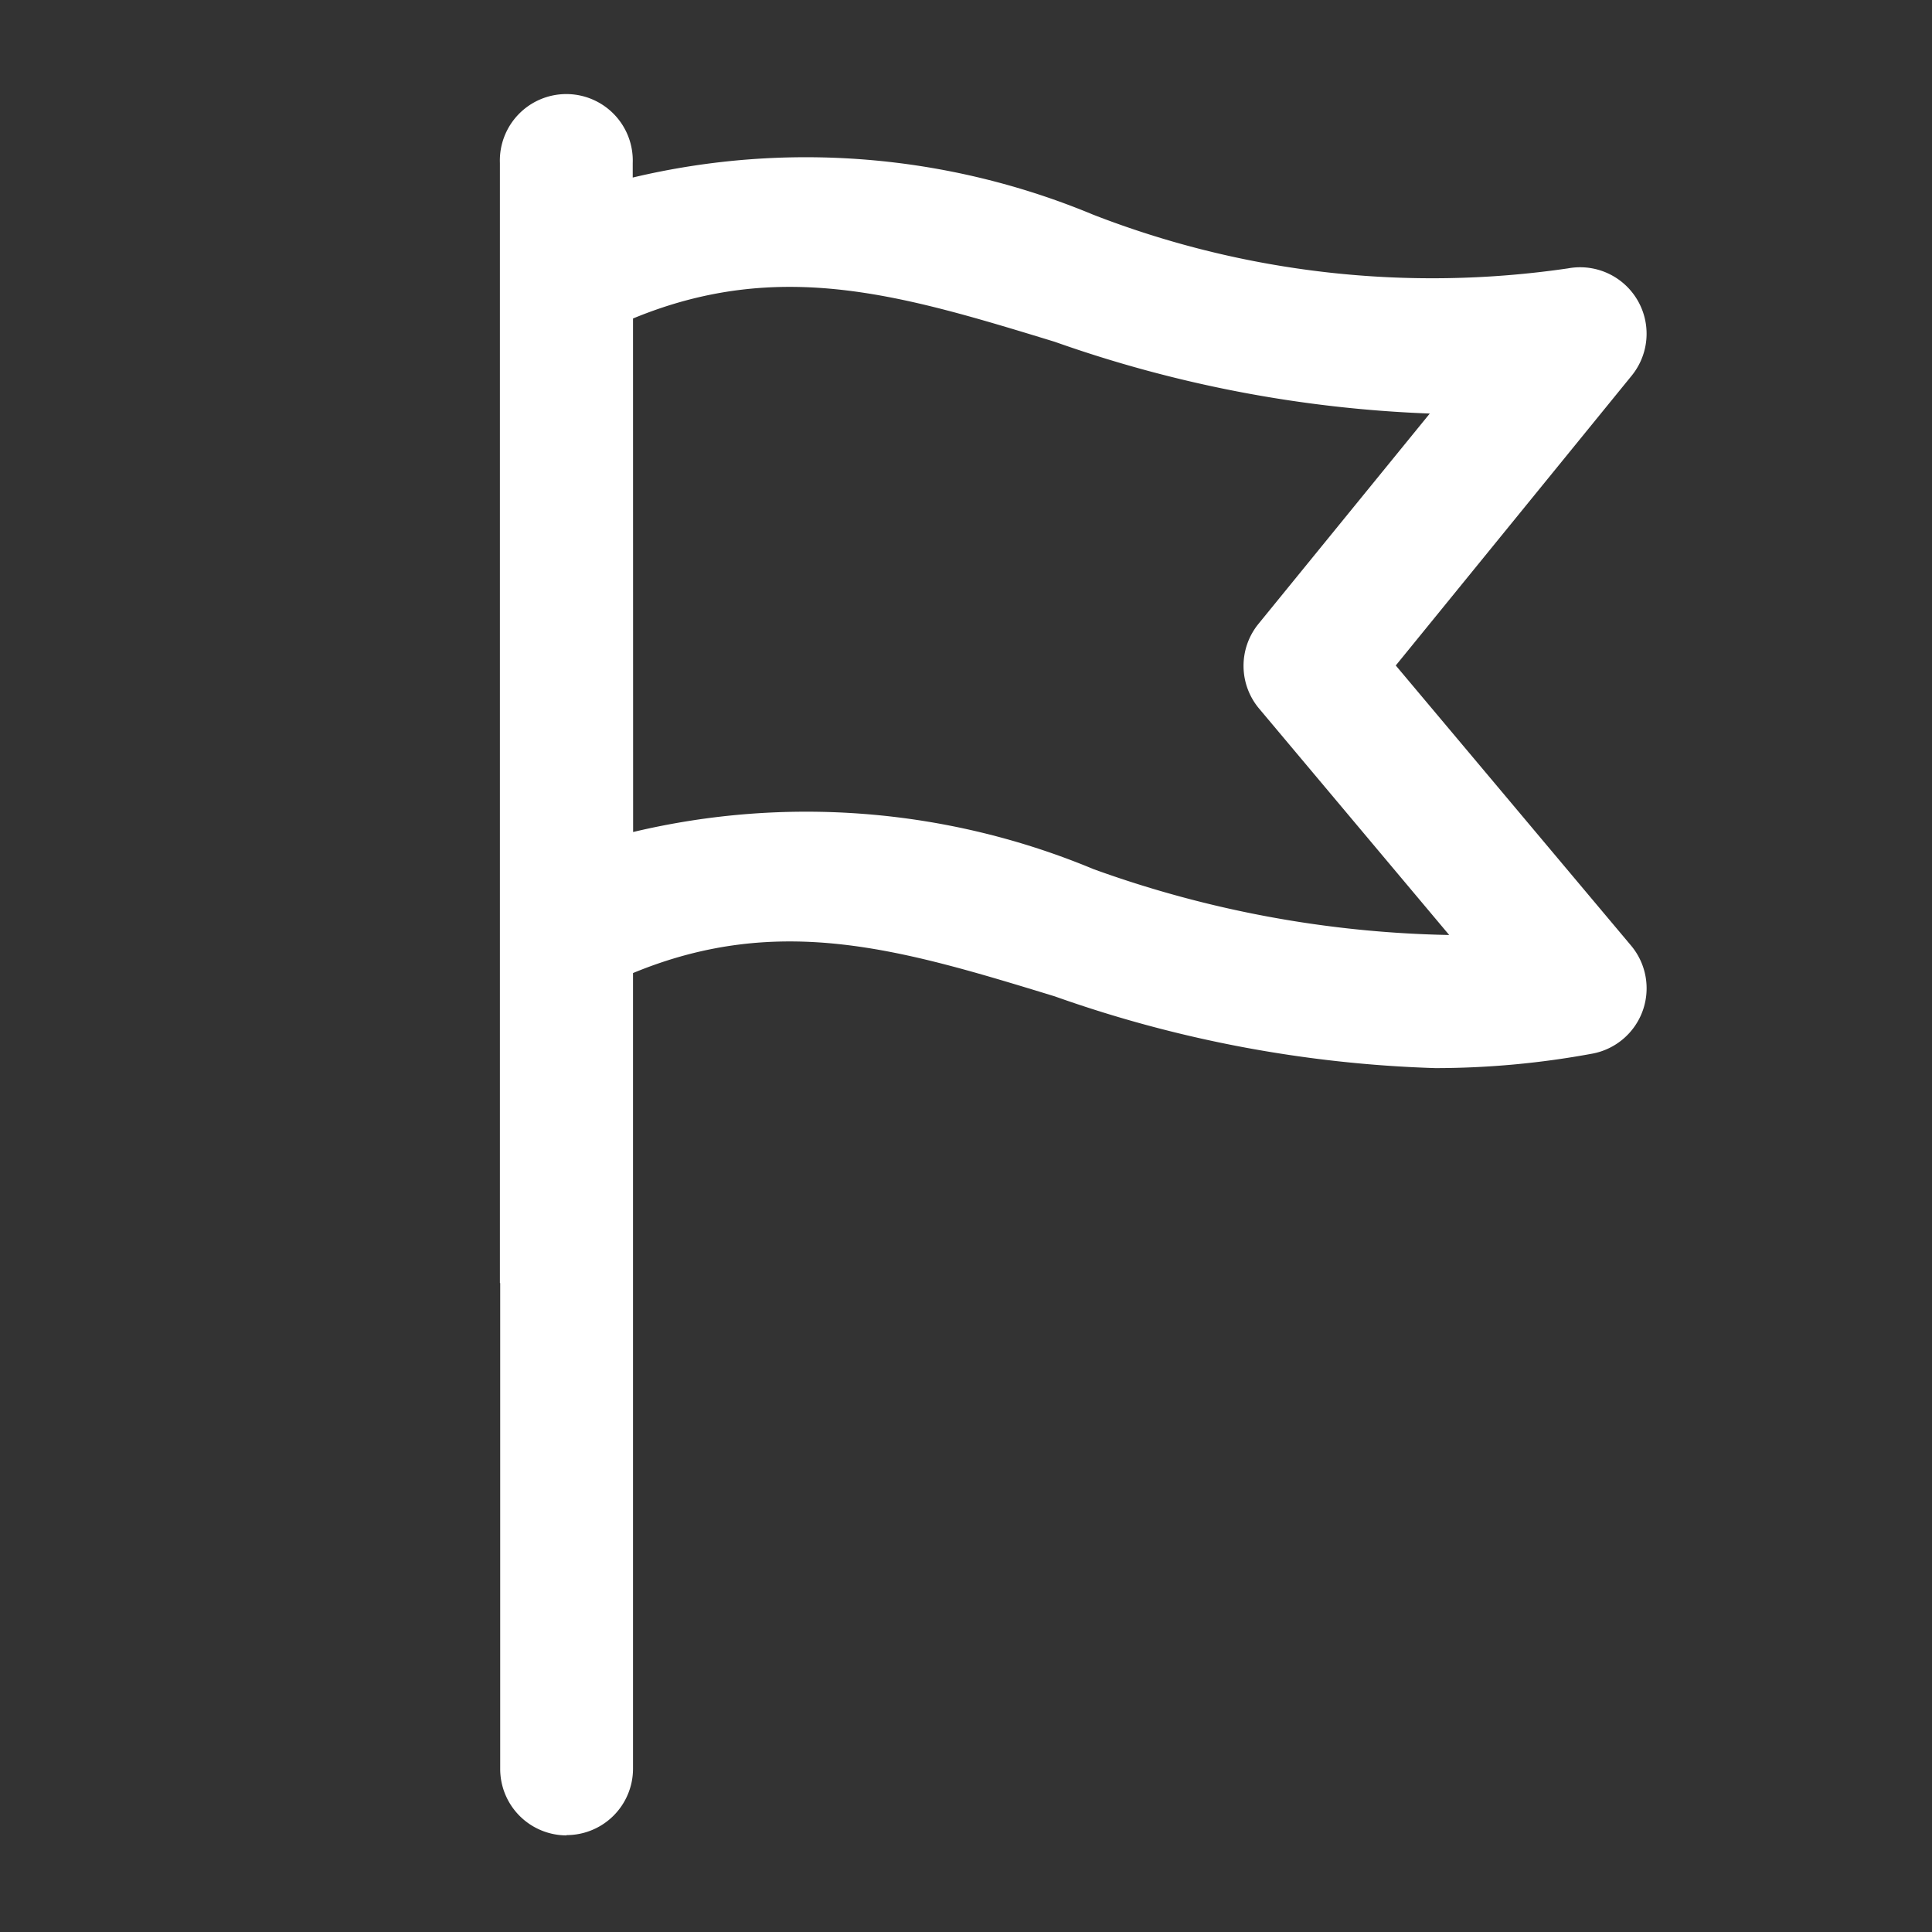<svg xmlns="http://www.w3.org/2000/svg" width="20" height="20" viewBox="0 0 20 20">
  <rect x="0" y="0" width="20" height="20" fill="#333333" stroke="none"/>
  <g id="Leadership" transform="translate(-149 -204.17)">
    <g id="frame" transform="translate(150 205.17)" fill="none" stroke="#fff" stroke-width="1" opacity="0">
      <rect width="18" height="18" stroke="none"/>
      <rect x="-0.5" y="-0.5" width="19" height="19" fill="none"/>
    </g>
    <path id="Path_1257" data-name="Path 1257" d="M242.375,18.452V15.243c1.522-.629,2.789-.241,4.365.241a12.972,12.972,0,0,0,3.94.743,8.951,8.951,0,0,0,1.627-.15.688.688,0,0,0,.4-1.118l-2.436-2.9,2.442-3a.688.688,0,0,0-.658-1.111,9.689,9.689,0,0,1-4.915-.555,7.737,7.737,0,0,0-4.768-.385v-.15a.688.688,0,1,0-1.375,0V18.452Zm0-9.985c1.522-.629,2.789-.241,4.365.241a13.087,13.087,0,0,0,3.883.743l-1.774,2.178a.688.688,0,0,0,.007.876l1.968,2.344a11.435,11.435,0,0,1-3.68-.681,7.737,7.737,0,0,0-4.768-.385Zm-.688,15.7a.688.688,0,0,0,.688-.688V18.075H241v5.408A.688.688,0,0,0,241.688,24.17Z" transform="translate(-86.822 199)" fill="#fff"/>
  </g>
</svg>
